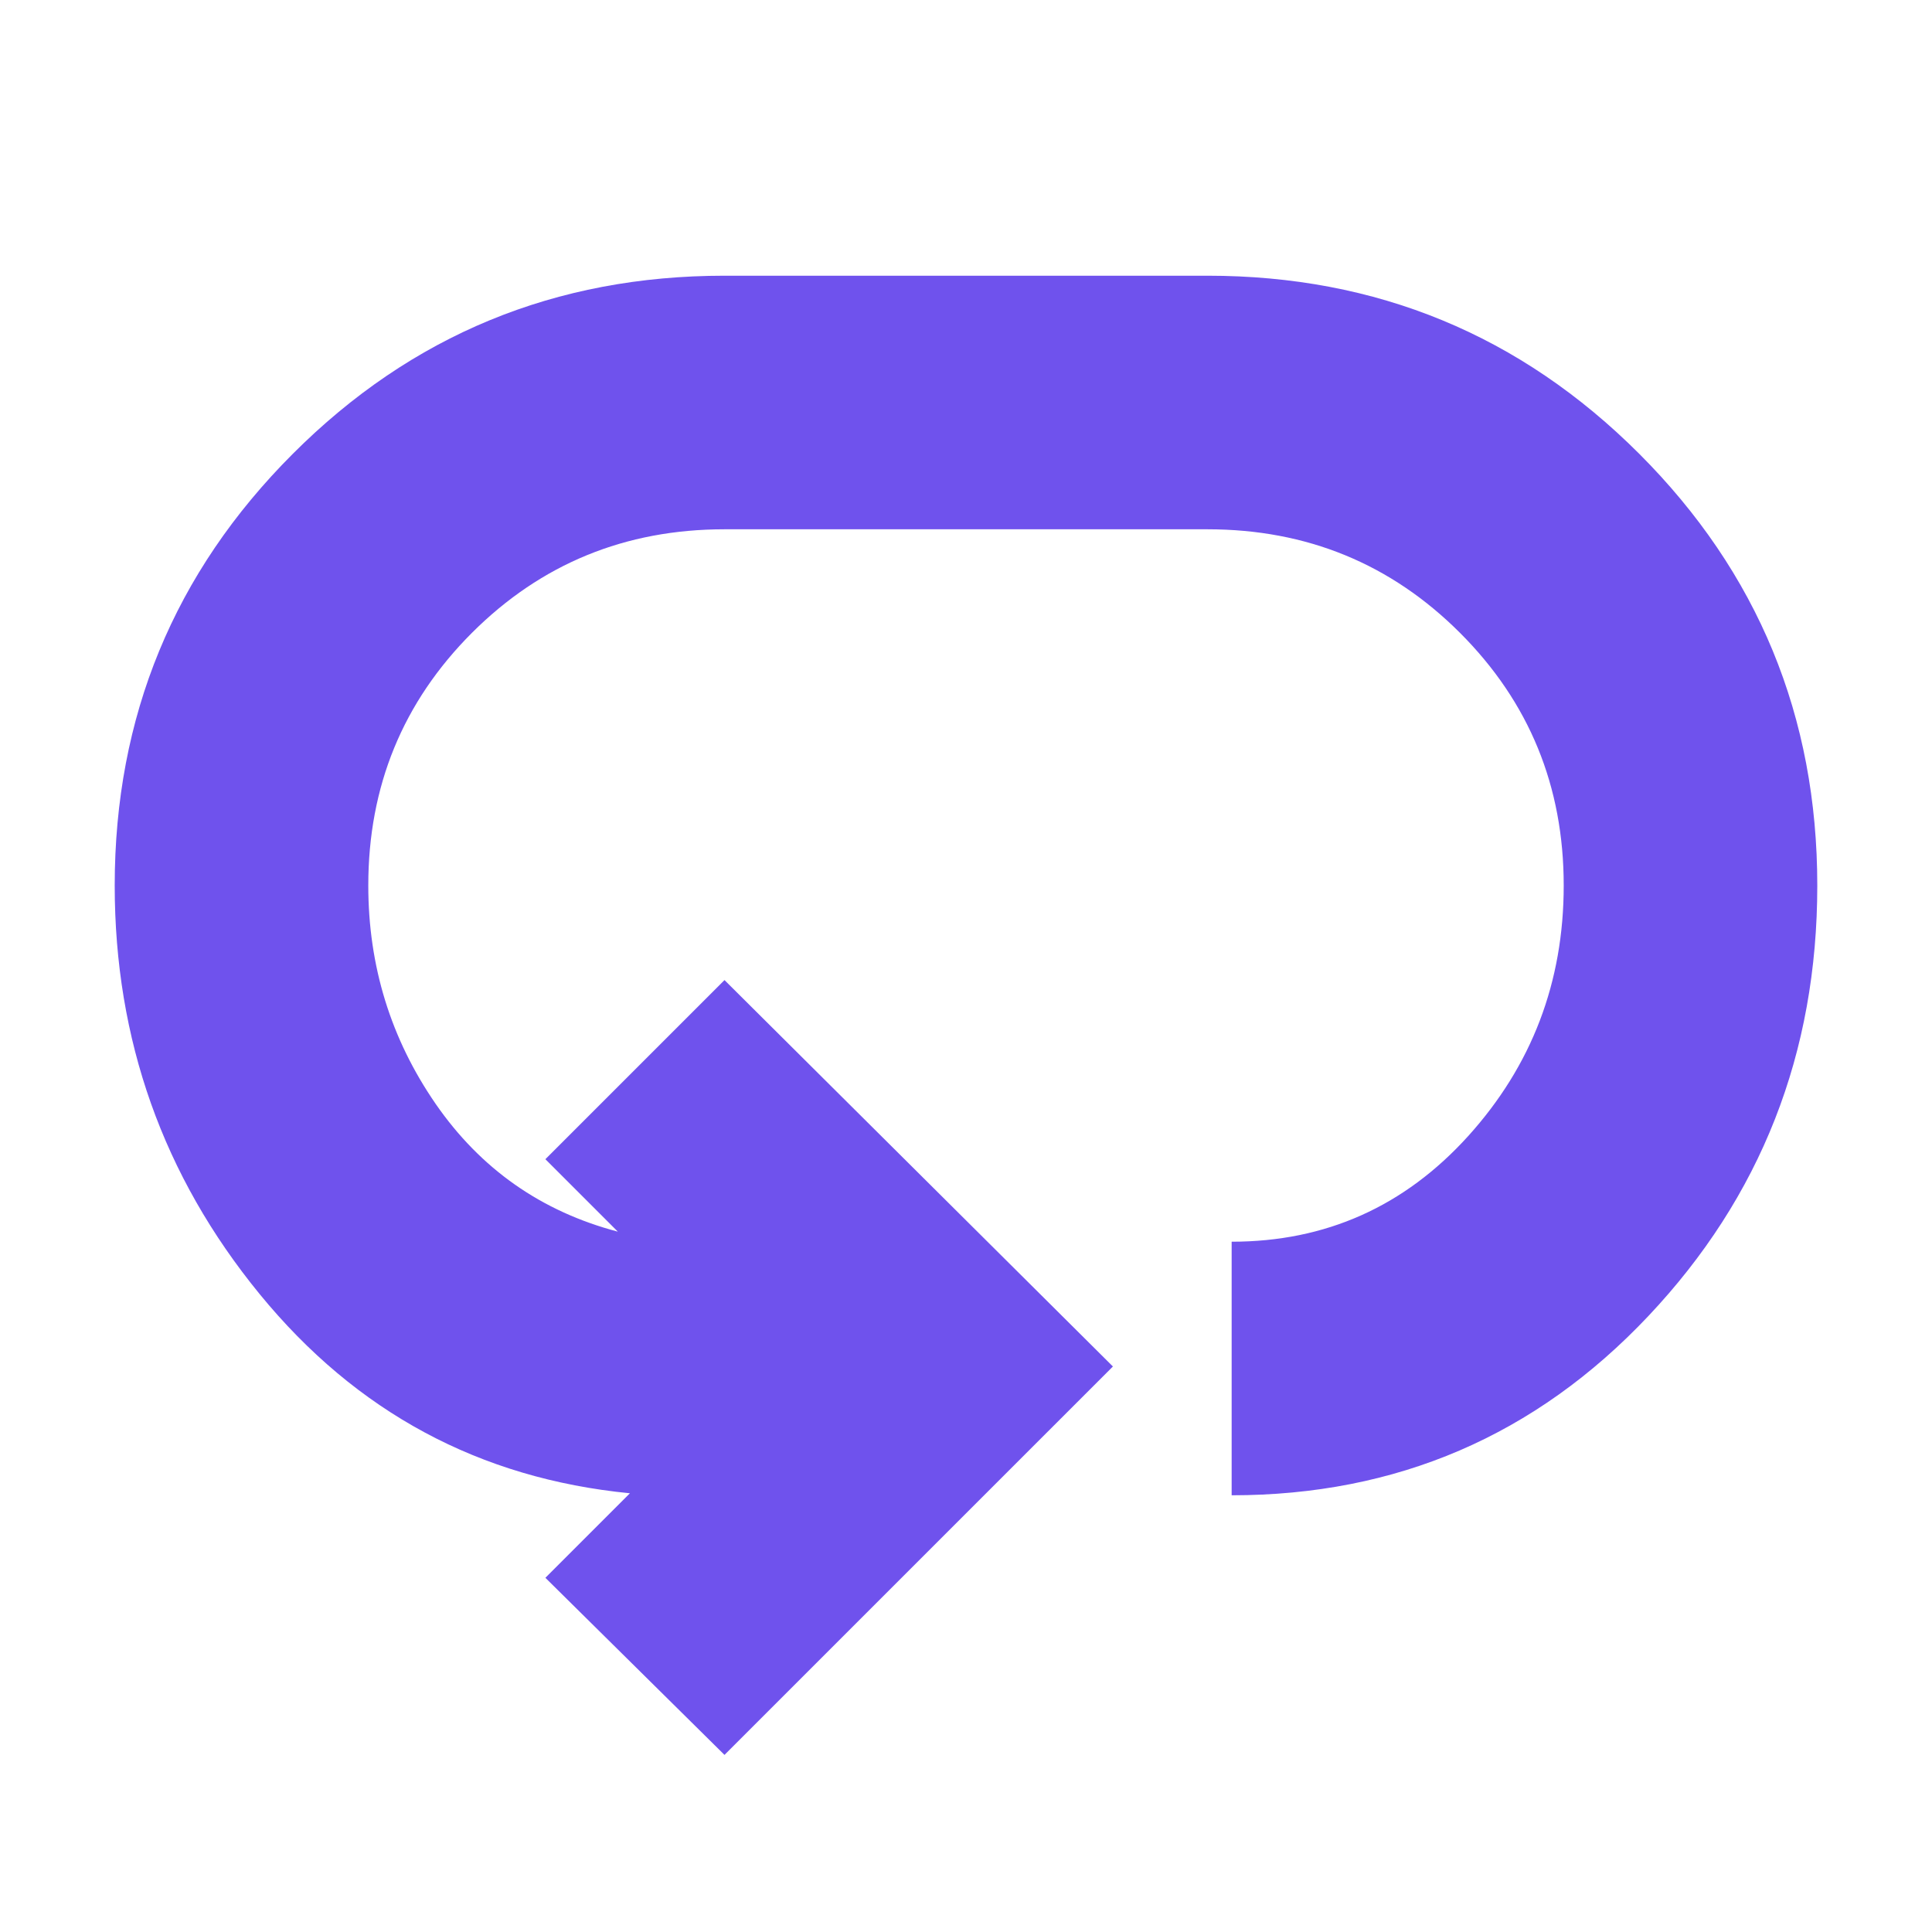 <svg width="24" height="24" viewBox="0 0 24 24" fill="none" xmlns="http://www.w3.org/2000/svg">
<mask id="mask0_4176_156" style="mask-type:alpha" maskUnits="userSpaceOnUse" x="0" y="0" width="24" height="24">
<rect width="24" height="24" fill="#D9D9D9"/>
</mask>
<g mask="url(#mask0_4176_156)">
<path d="M9 21.8L6.775 19.6L7.825 18.55C5.958 18.367 4.425 17.542 3.225 16.075C2.025 14.608 1.425 12.917 1.425 11C1.425 8.9 2.163 7.112 3.638 5.637C5.112 4.162 6.9 3.425 9 3.425H15C17.1 3.425 18.887 4.162 20.363 5.637C21.837 7.112 22.575 8.9 22.575 11C22.575 13.083 21.875 14.867 20.475 16.35C19.075 17.833 17.35 18.575 15.3 18.575V15.425C16.467 15.425 17.446 14.988 18.238 14.113C19.029 13.238 19.425 12.2 19.425 11C19.425 9.767 18.996 8.721 18.137 7.862C17.279 7.004 16.233 6.575 15 6.575H9C7.767 6.575 6.721 7.004 5.862 7.862C5.004 8.721 4.575 9.767 4.575 11C4.575 12 4.854 12.904 5.412 13.713C5.971 14.521 6.725 15.05 7.675 15.3L6.775 14.4L9 12.175L13.825 16.975L9 21.8Z" fill="#6F52ED"/>
</g>
</svg>
